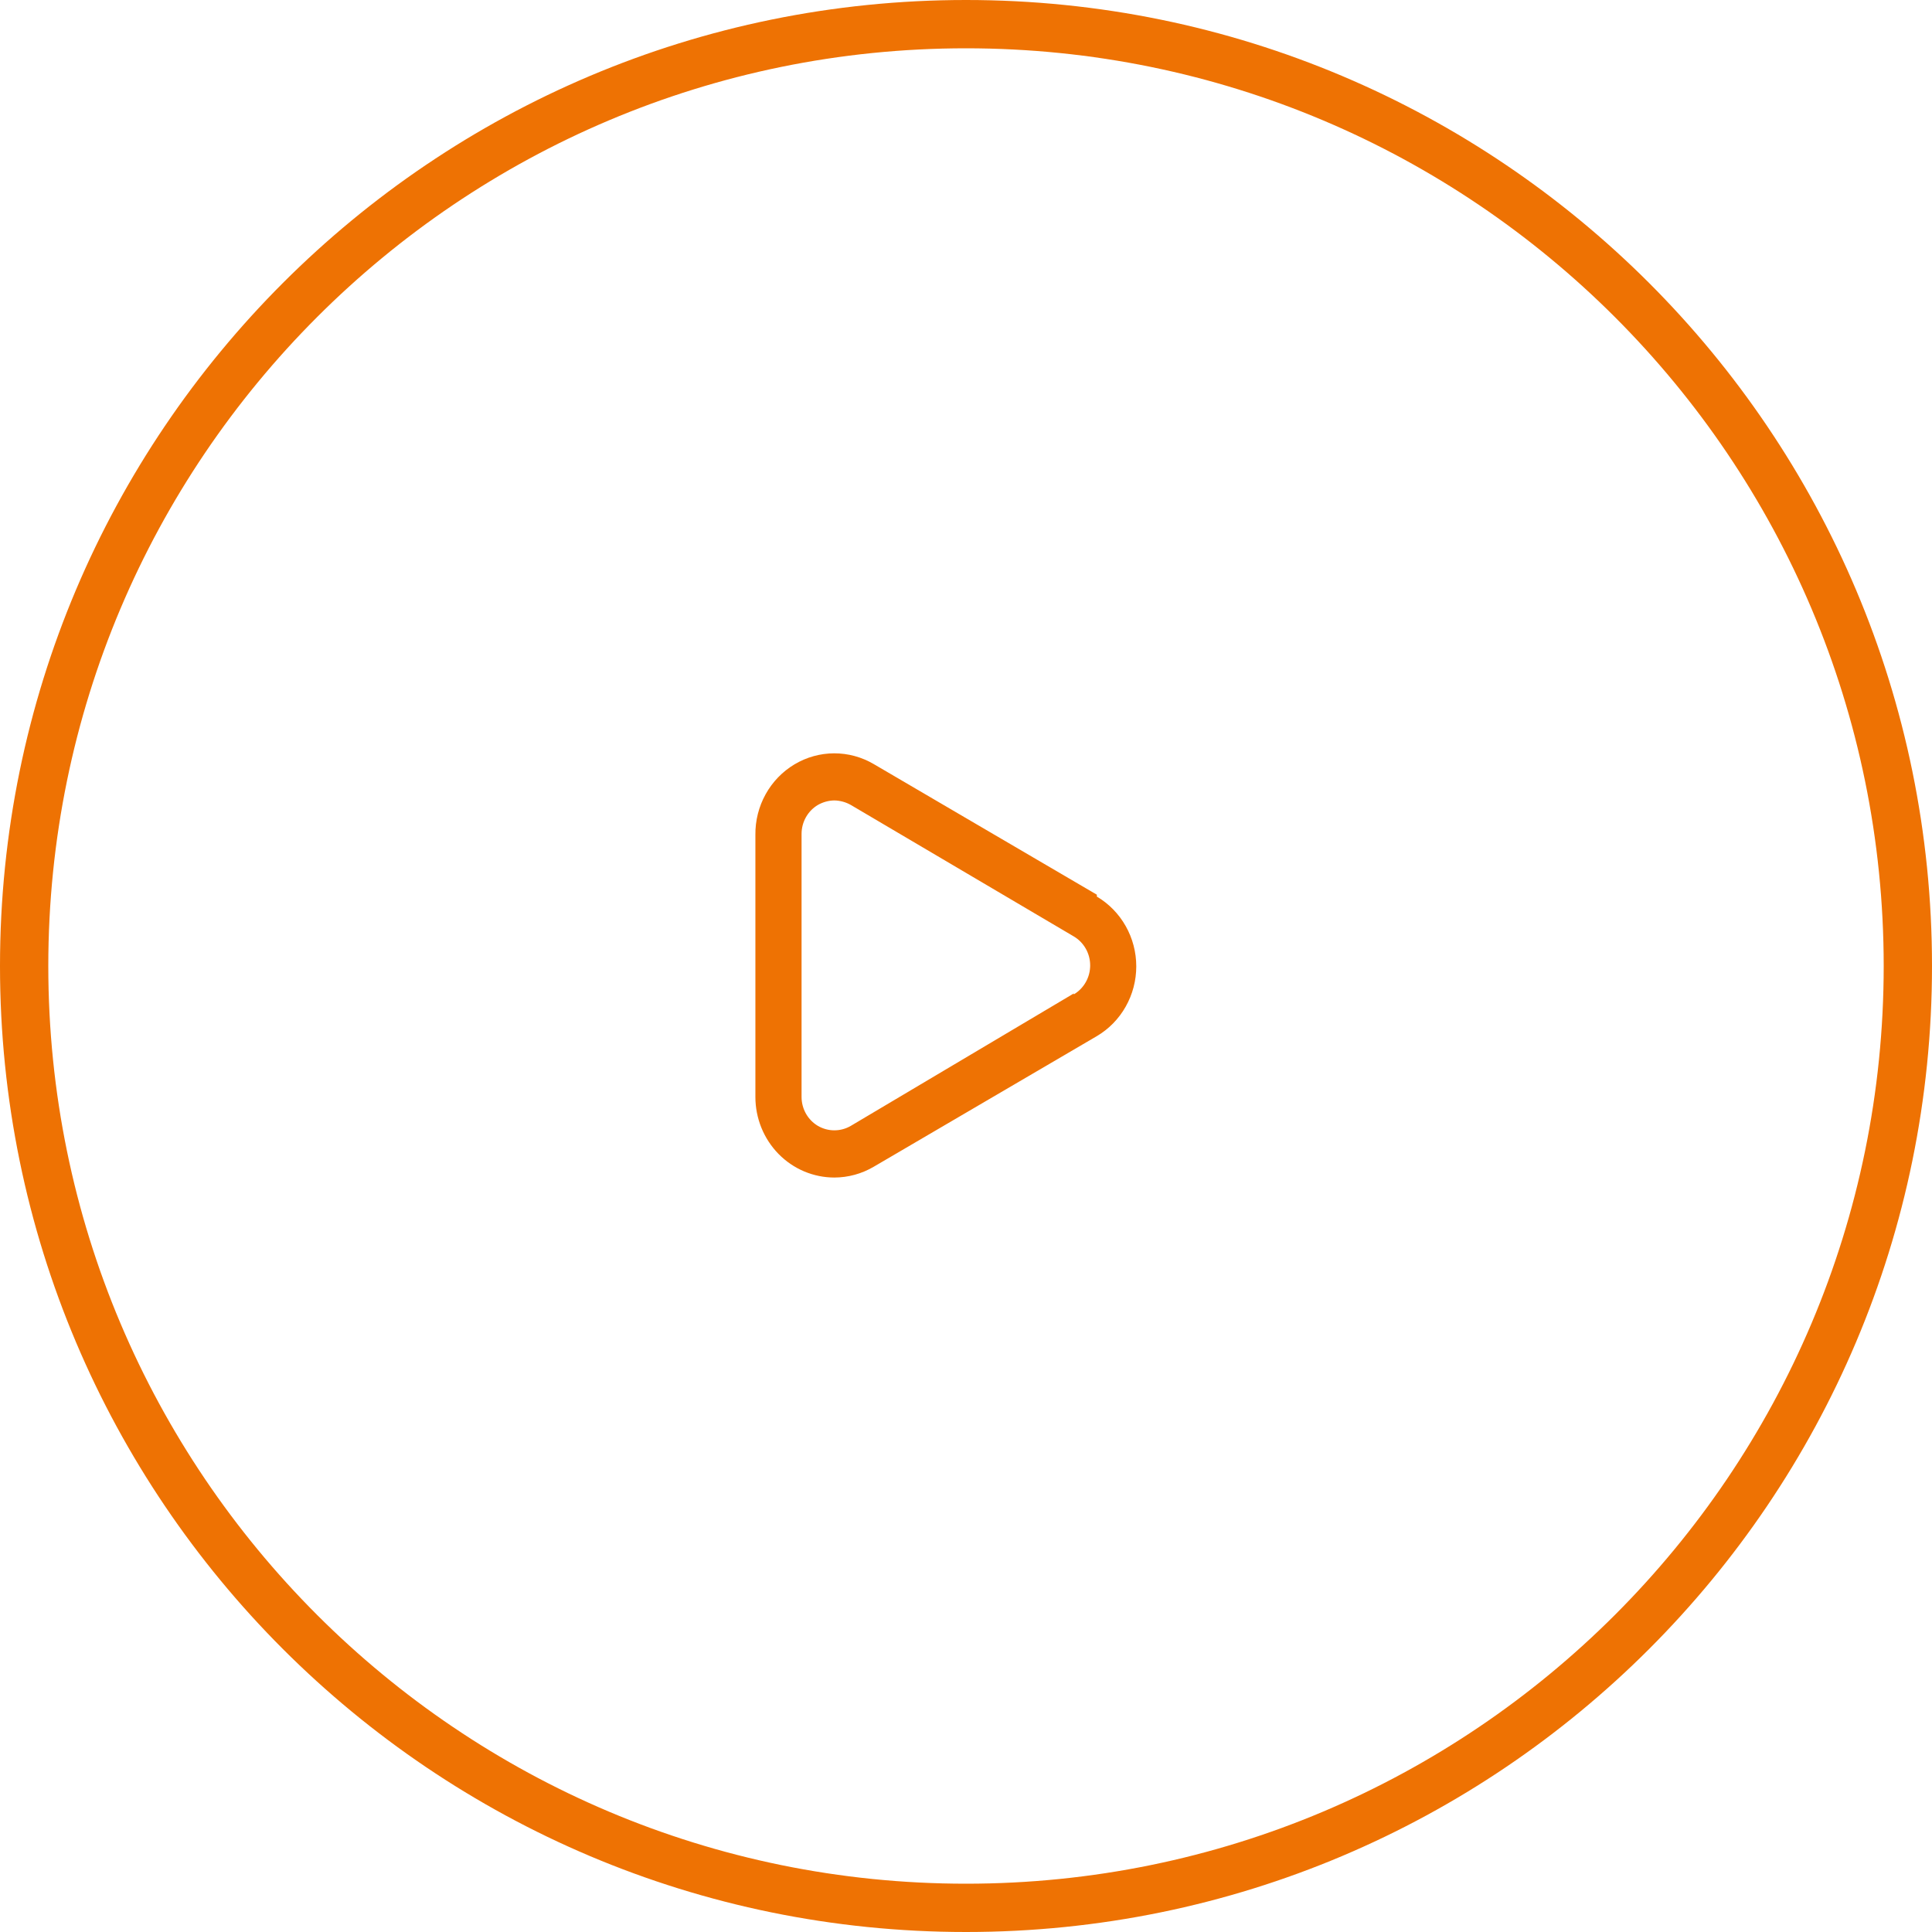 <svg width="178" height="178" viewBox="0 0 178 178" fill="none" xmlns="http://www.w3.org/2000/svg">
<path d="M178 89C178 138.153 138.153 178 89 178C39.847 178 0 138.153 0 89C0 39.847 39.847 0 89 0C138.153 0 178 39.847 178 89ZM4.45 89C4.45 135.696 42.304 173.55 89 173.55C135.696 173.55 173.55 135.696 173.55 89C173.55 42.304 135.696 4.45 89 4.45C42.304 4.45 4.45 42.304 4.45 89Z" fill="#EE7203"/>
<path d="M101.056 82.431L80.508 70.401C79.396 69.746 78.134 69.403 76.85 69.406C75.567 69.41 74.306 69.76 73.198 70.422C72.09 71.084 71.173 72.033 70.54 73.174C69.907 74.314 69.582 75.605 69.596 76.916V101.062C69.596 103.032 70.363 104.921 71.727 106.314C73.091 107.706 74.942 108.489 76.871 108.489C78.148 108.487 79.402 108.142 80.508 107.49L101.056 95.46C102.16 94.808 103.077 93.871 103.714 92.742C104.352 91.614 104.687 90.335 104.687 89.033C104.687 87.73 104.352 86.451 103.714 85.323C103.077 84.195 102.16 83.257 101.056 82.605V82.431ZM98.929 91.53L78.381 103.733C77.921 104 77.4 104.14 76.871 104.14C76.341 104.14 75.821 104 75.361 103.733C74.901 103.463 74.52 103.073 74.255 102.605C73.99 102.136 73.85 101.604 73.85 101.062V76.829C73.85 76.288 73.99 75.756 74.255 75.287C74.52 74.818 74.901 74.429 75.361 74.158C75.823 73.896 76.342 73.754 76.871 73.746C77.4 73.757 77.918 73.898 78.381 74.158L98.929 86.275C99.388 86.545 99.77 86.935 100.035 87.403C100.301 87.872 100.44 88.404 100.44 88.946C100.44 89.487 100.301 90.019 100.035 90.488C99.77 90.957 99.388 91.346 98.929 91.617V91.53Z" fill="#EE7203"/>
</svg>
